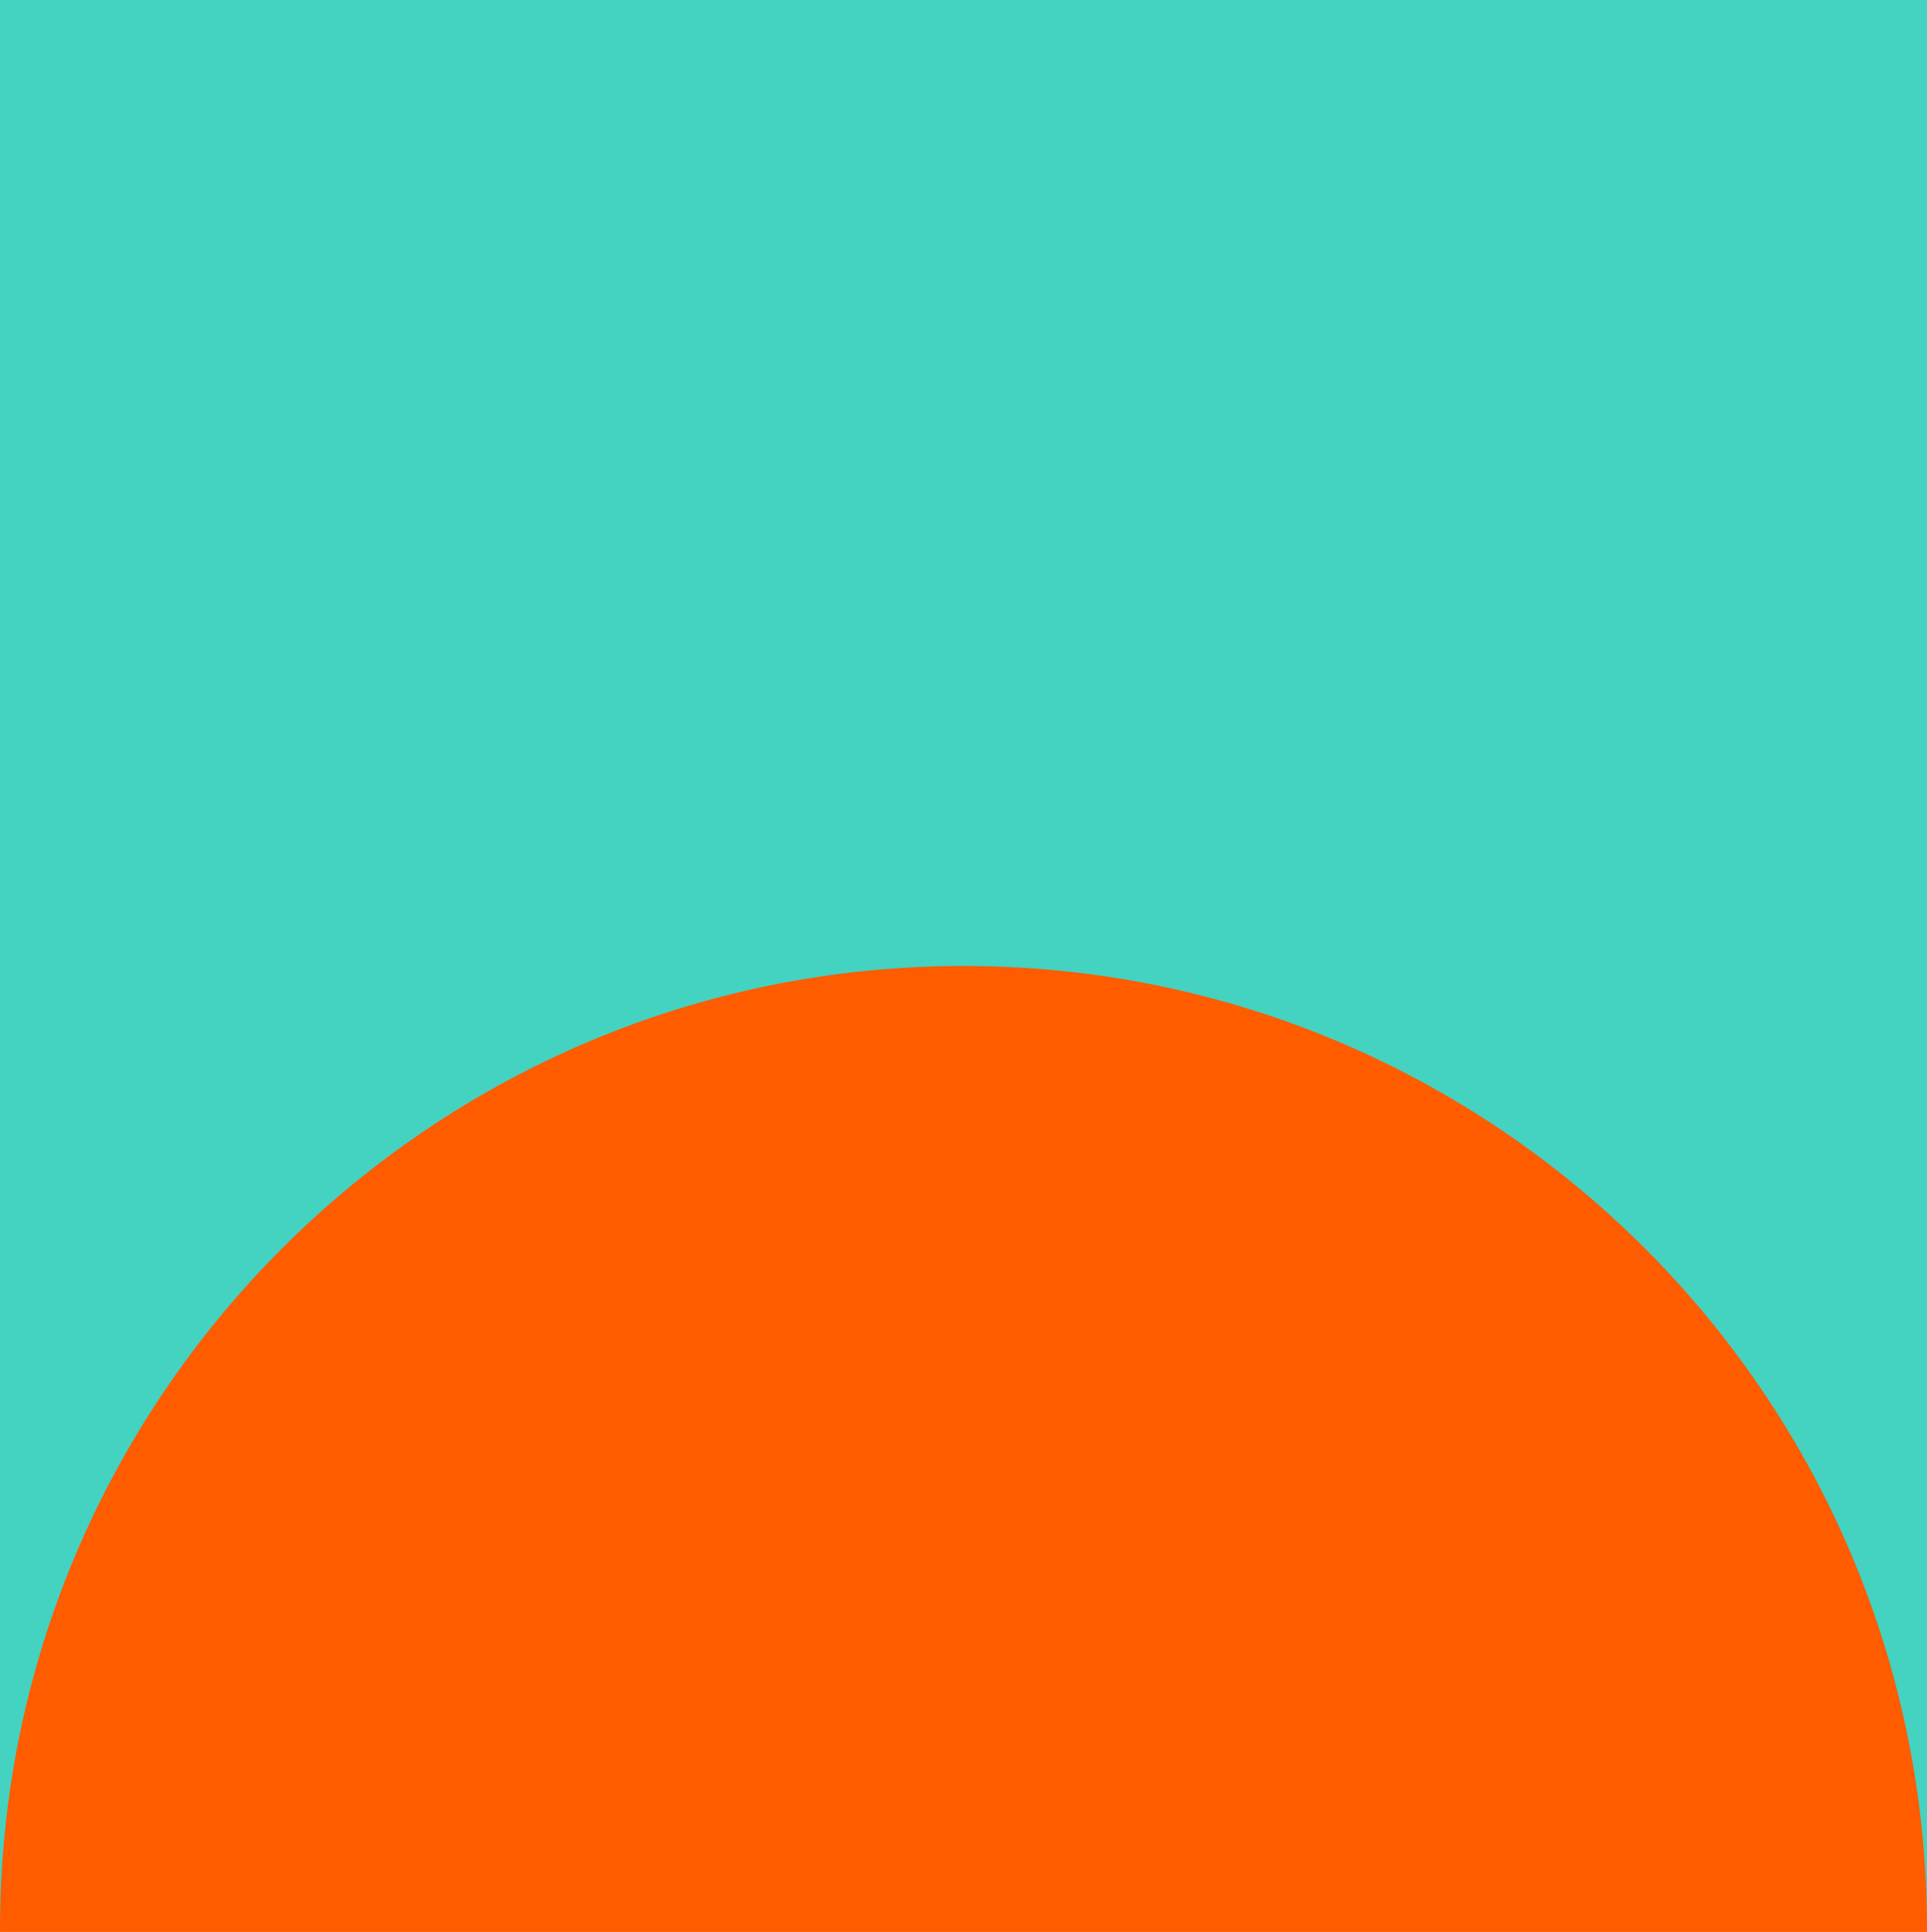 <?xml version="1.0" encoding="UTF-8"?>
<svg enable-background="new 0 0 359 360" version="1.1" viewBox="0 0 359 360" xml:space="preserve" xmlns="http://www.w3.org/2000/svg">
<style type="text/css">
	.st0{fill:#44D2C1;}
	.st1{fill:#FF5C00;}
</style>
	<rect class="st0" width="359" height="359"/>
<path class="st1" d="m359 360v-0.5c0-99.1-80.4-179.5-179.5-179.5s-179.5 80.4-179.5 179.5v0.5h359z"/>
</svg>